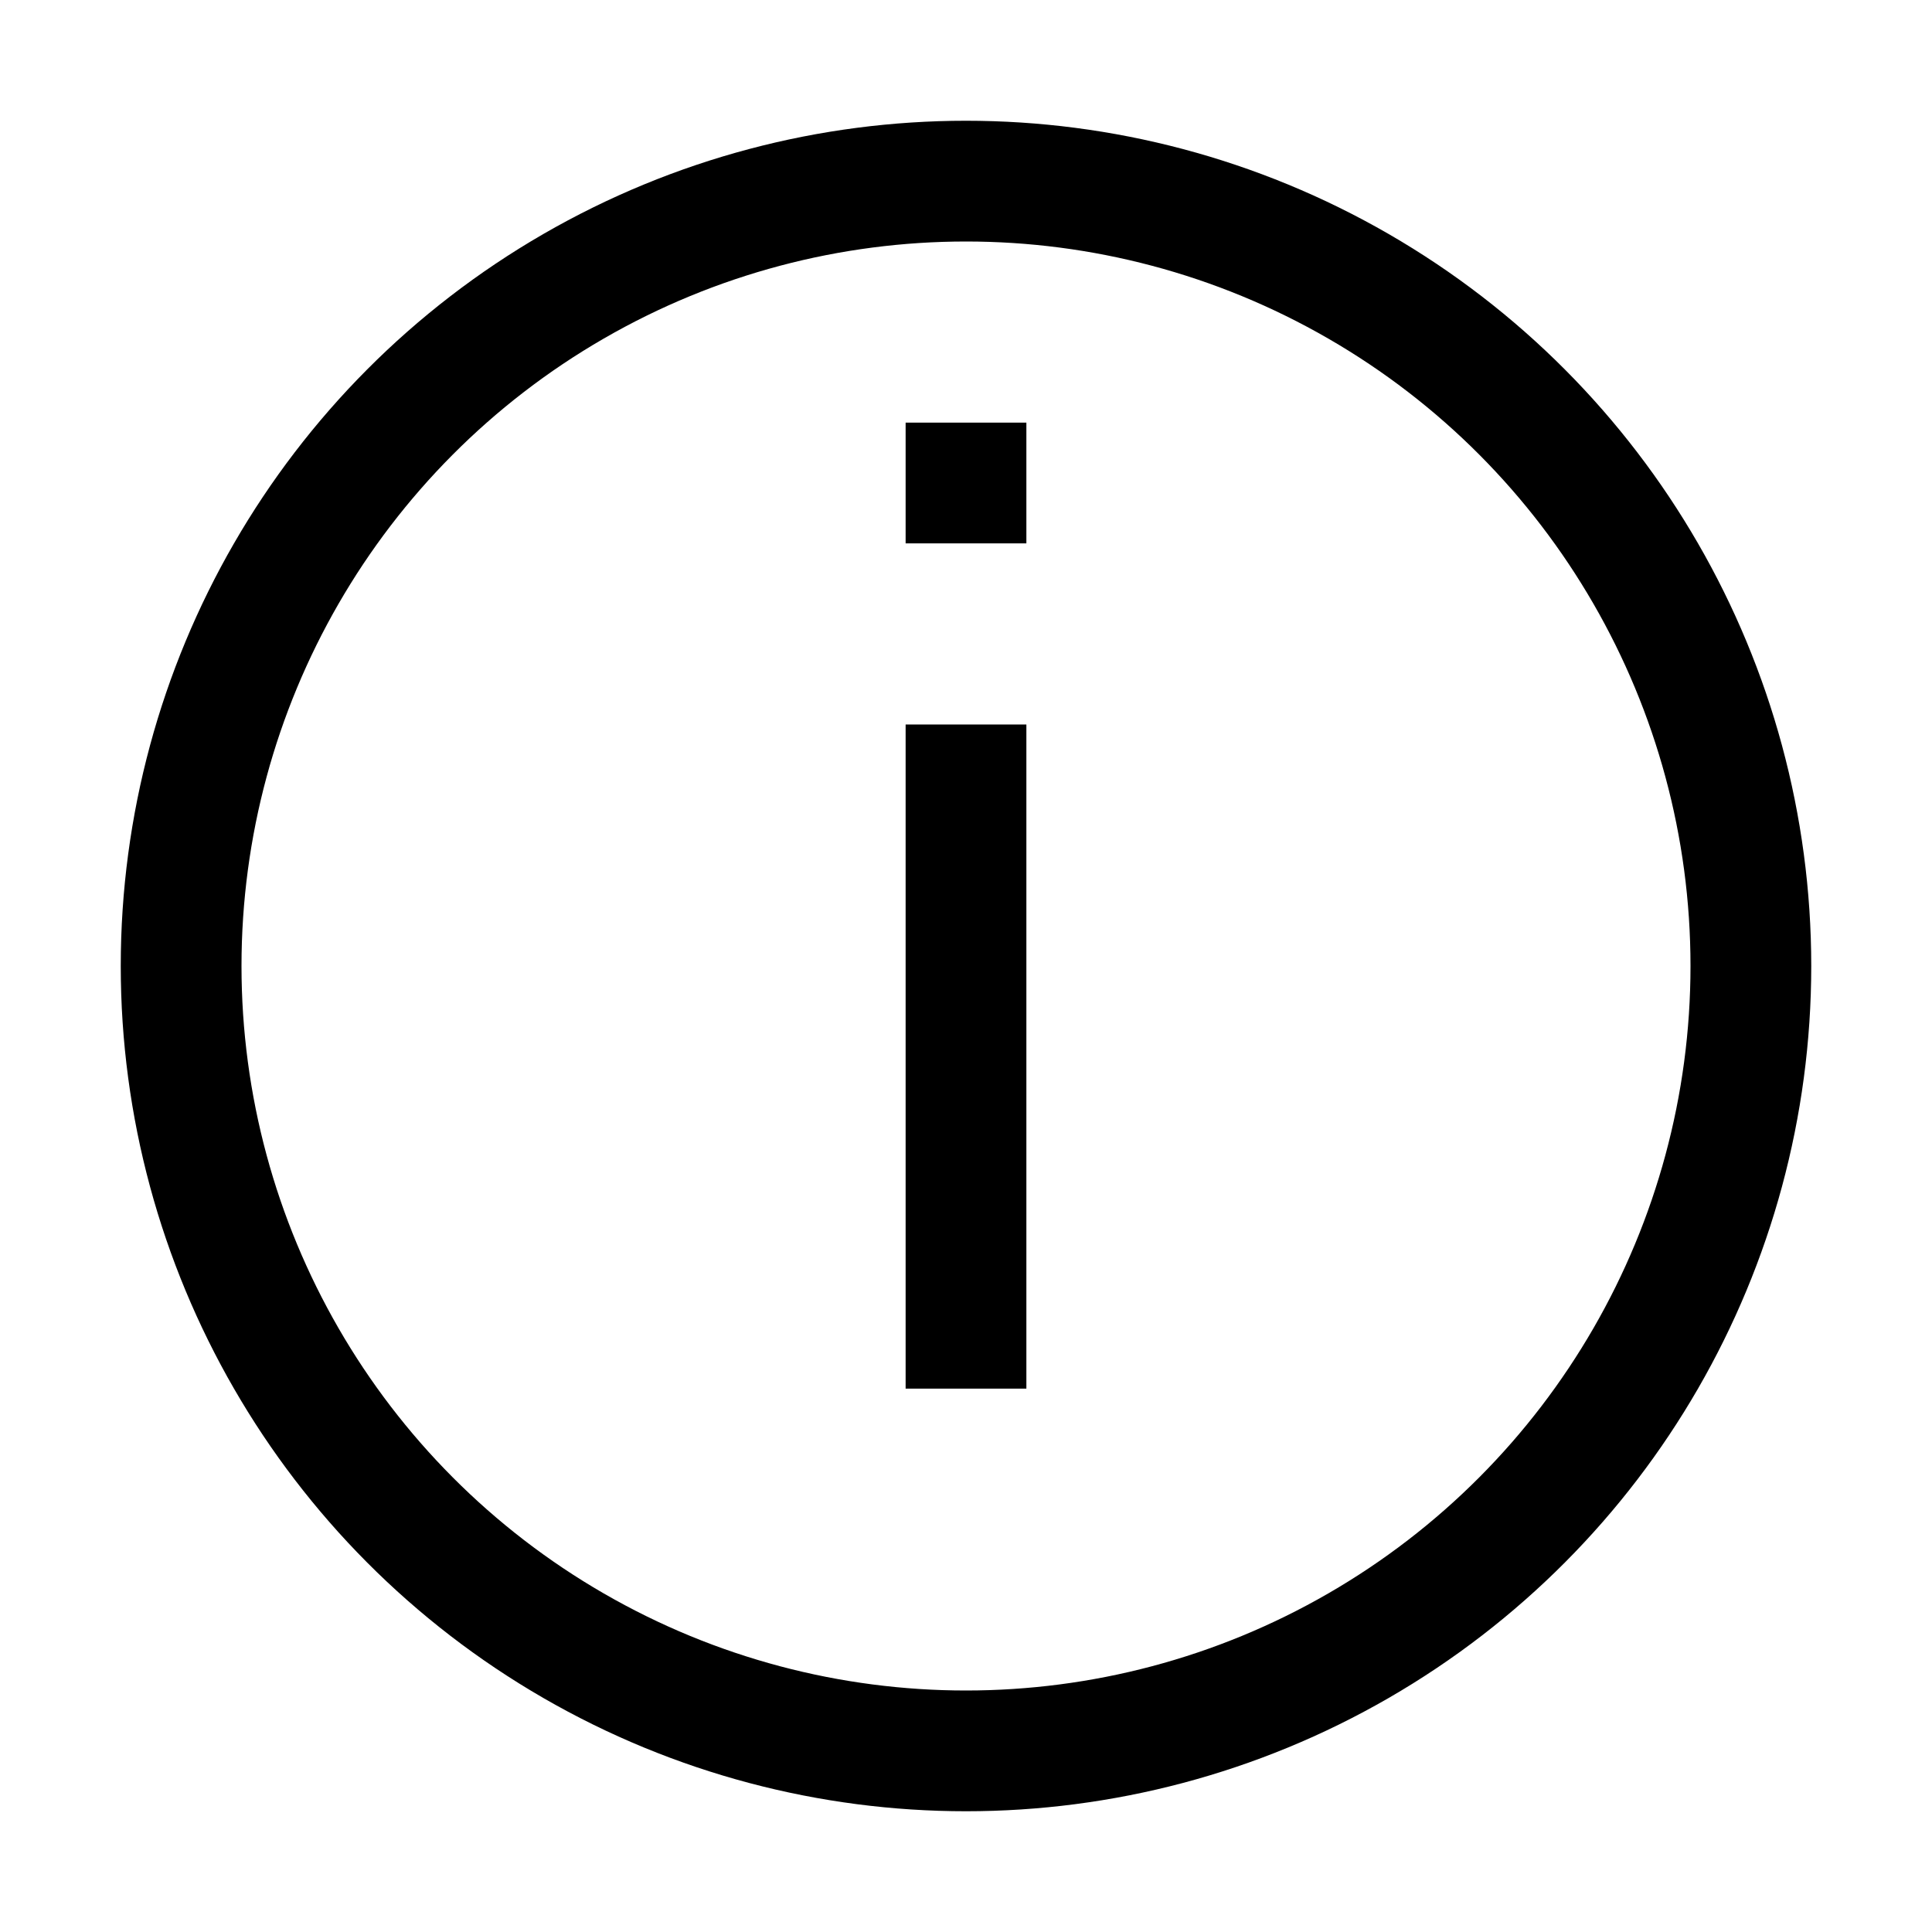 <svg width="16" height="16" viewBox="0 0 16 16" fill="none" xmlns="http://www.w3.org/2000/svg">
<circle cx="8" cy="8" r="6.5" stroke="currentColor"/>
<path d="M8 6V11.5" stroke="currentColor"/>
<path d="M8 3.5V4.5" stroke="currentColor"/>
</svg>
